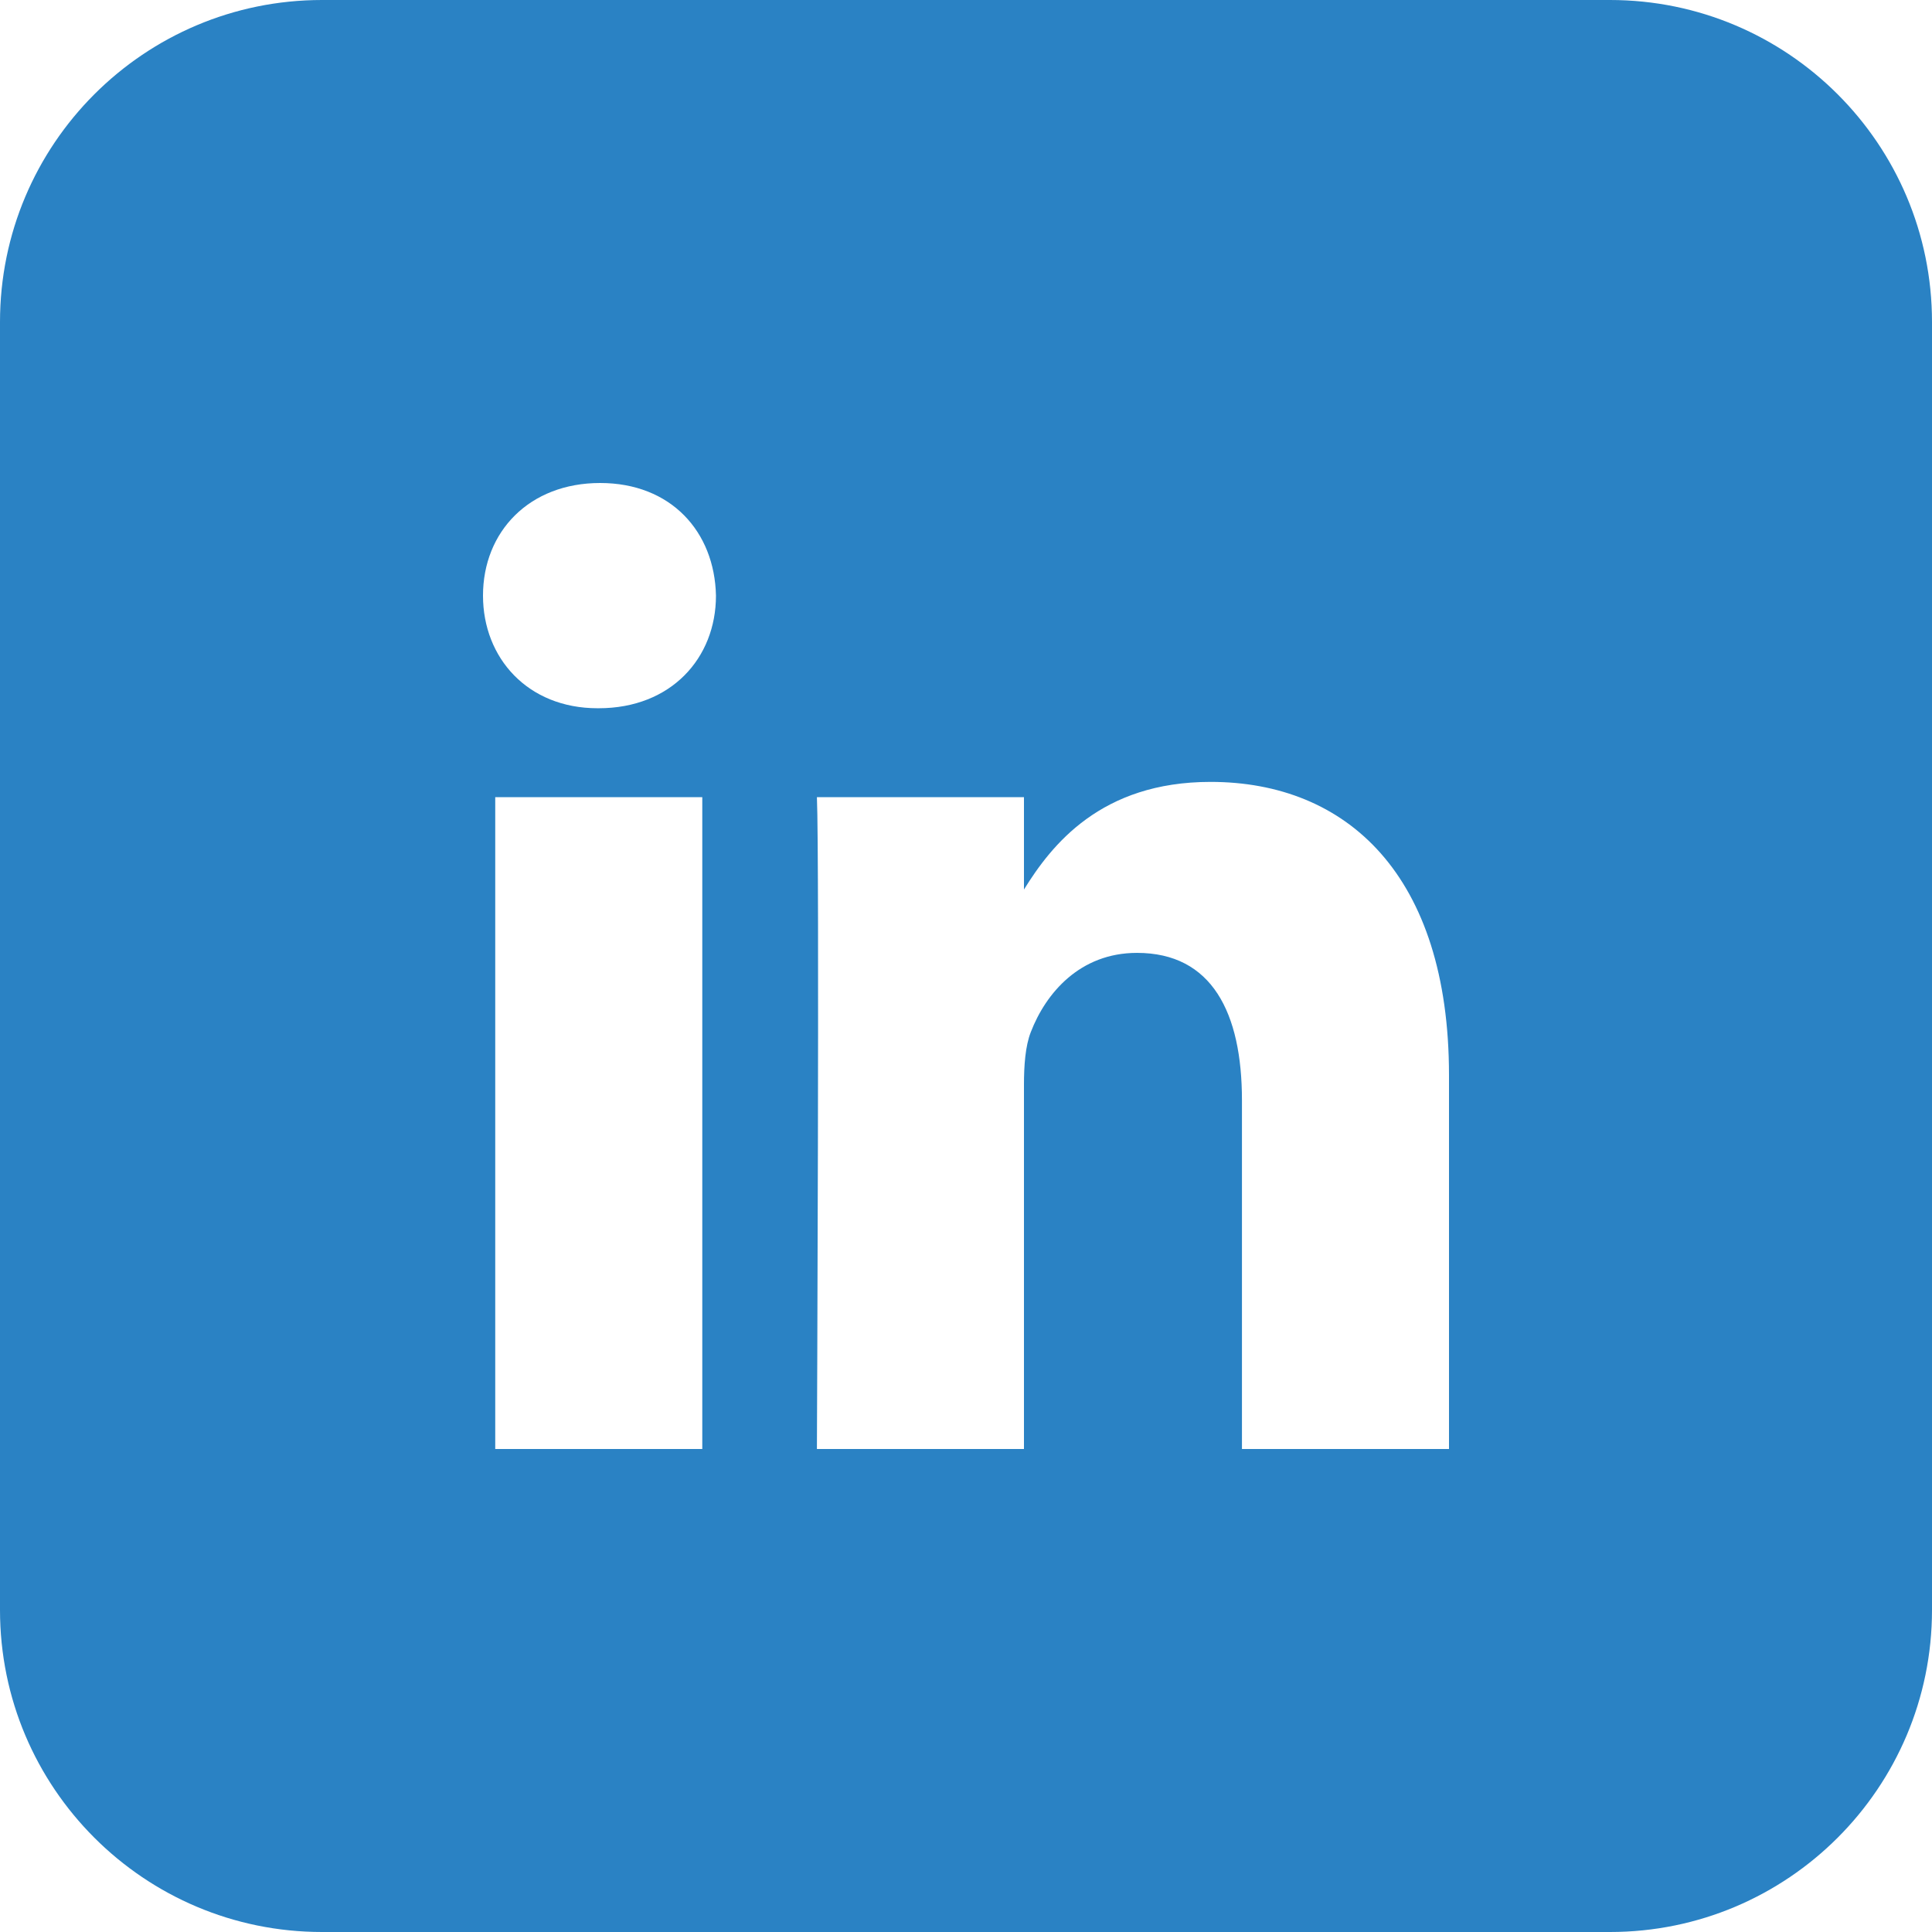<svg width="24" height="24" viewBox="0 0 24 24" fill="none" xmlns="http://www.w3.org/2000/svg">
<path fill-rule="evenodd" clip-rule="evenodd" d="M4 0C1.791 0 0 1.791 0 4V20C0 22.209 1.791 24 4 24H20C22.209 24 24 22.209 24 20V4C24 1.791 22.209 0 20 0H4ZM7.422 8.798H7.438C8.335 8.798 8.894 8.176 8.894 7.399C8.877 6.604 8.335 6 7.455 6C6.575 6 6 6.604 6 7.399C6 8.176 6.558 8.798 7.422 8.798ZM6.152 18H8.724V9.903H6.152V18ZM18 18H15.428V13.668C15.428 12.58 15.055 11.837 14.124 11.837C13.414 11.837 12.991 12.338 12.805 12.821C12.737 12.994 12.72 13.236 12.72 13.478V18H10.148C10.148 18 10.181 10.663 10.148 9.903H12.72V11.05C13.062 10.498 13.674 9.713 15.038 9.713C16.731 9.713 18 10.87 18 13.357V18Z" fill="#2A82C4"/>
</svg>
